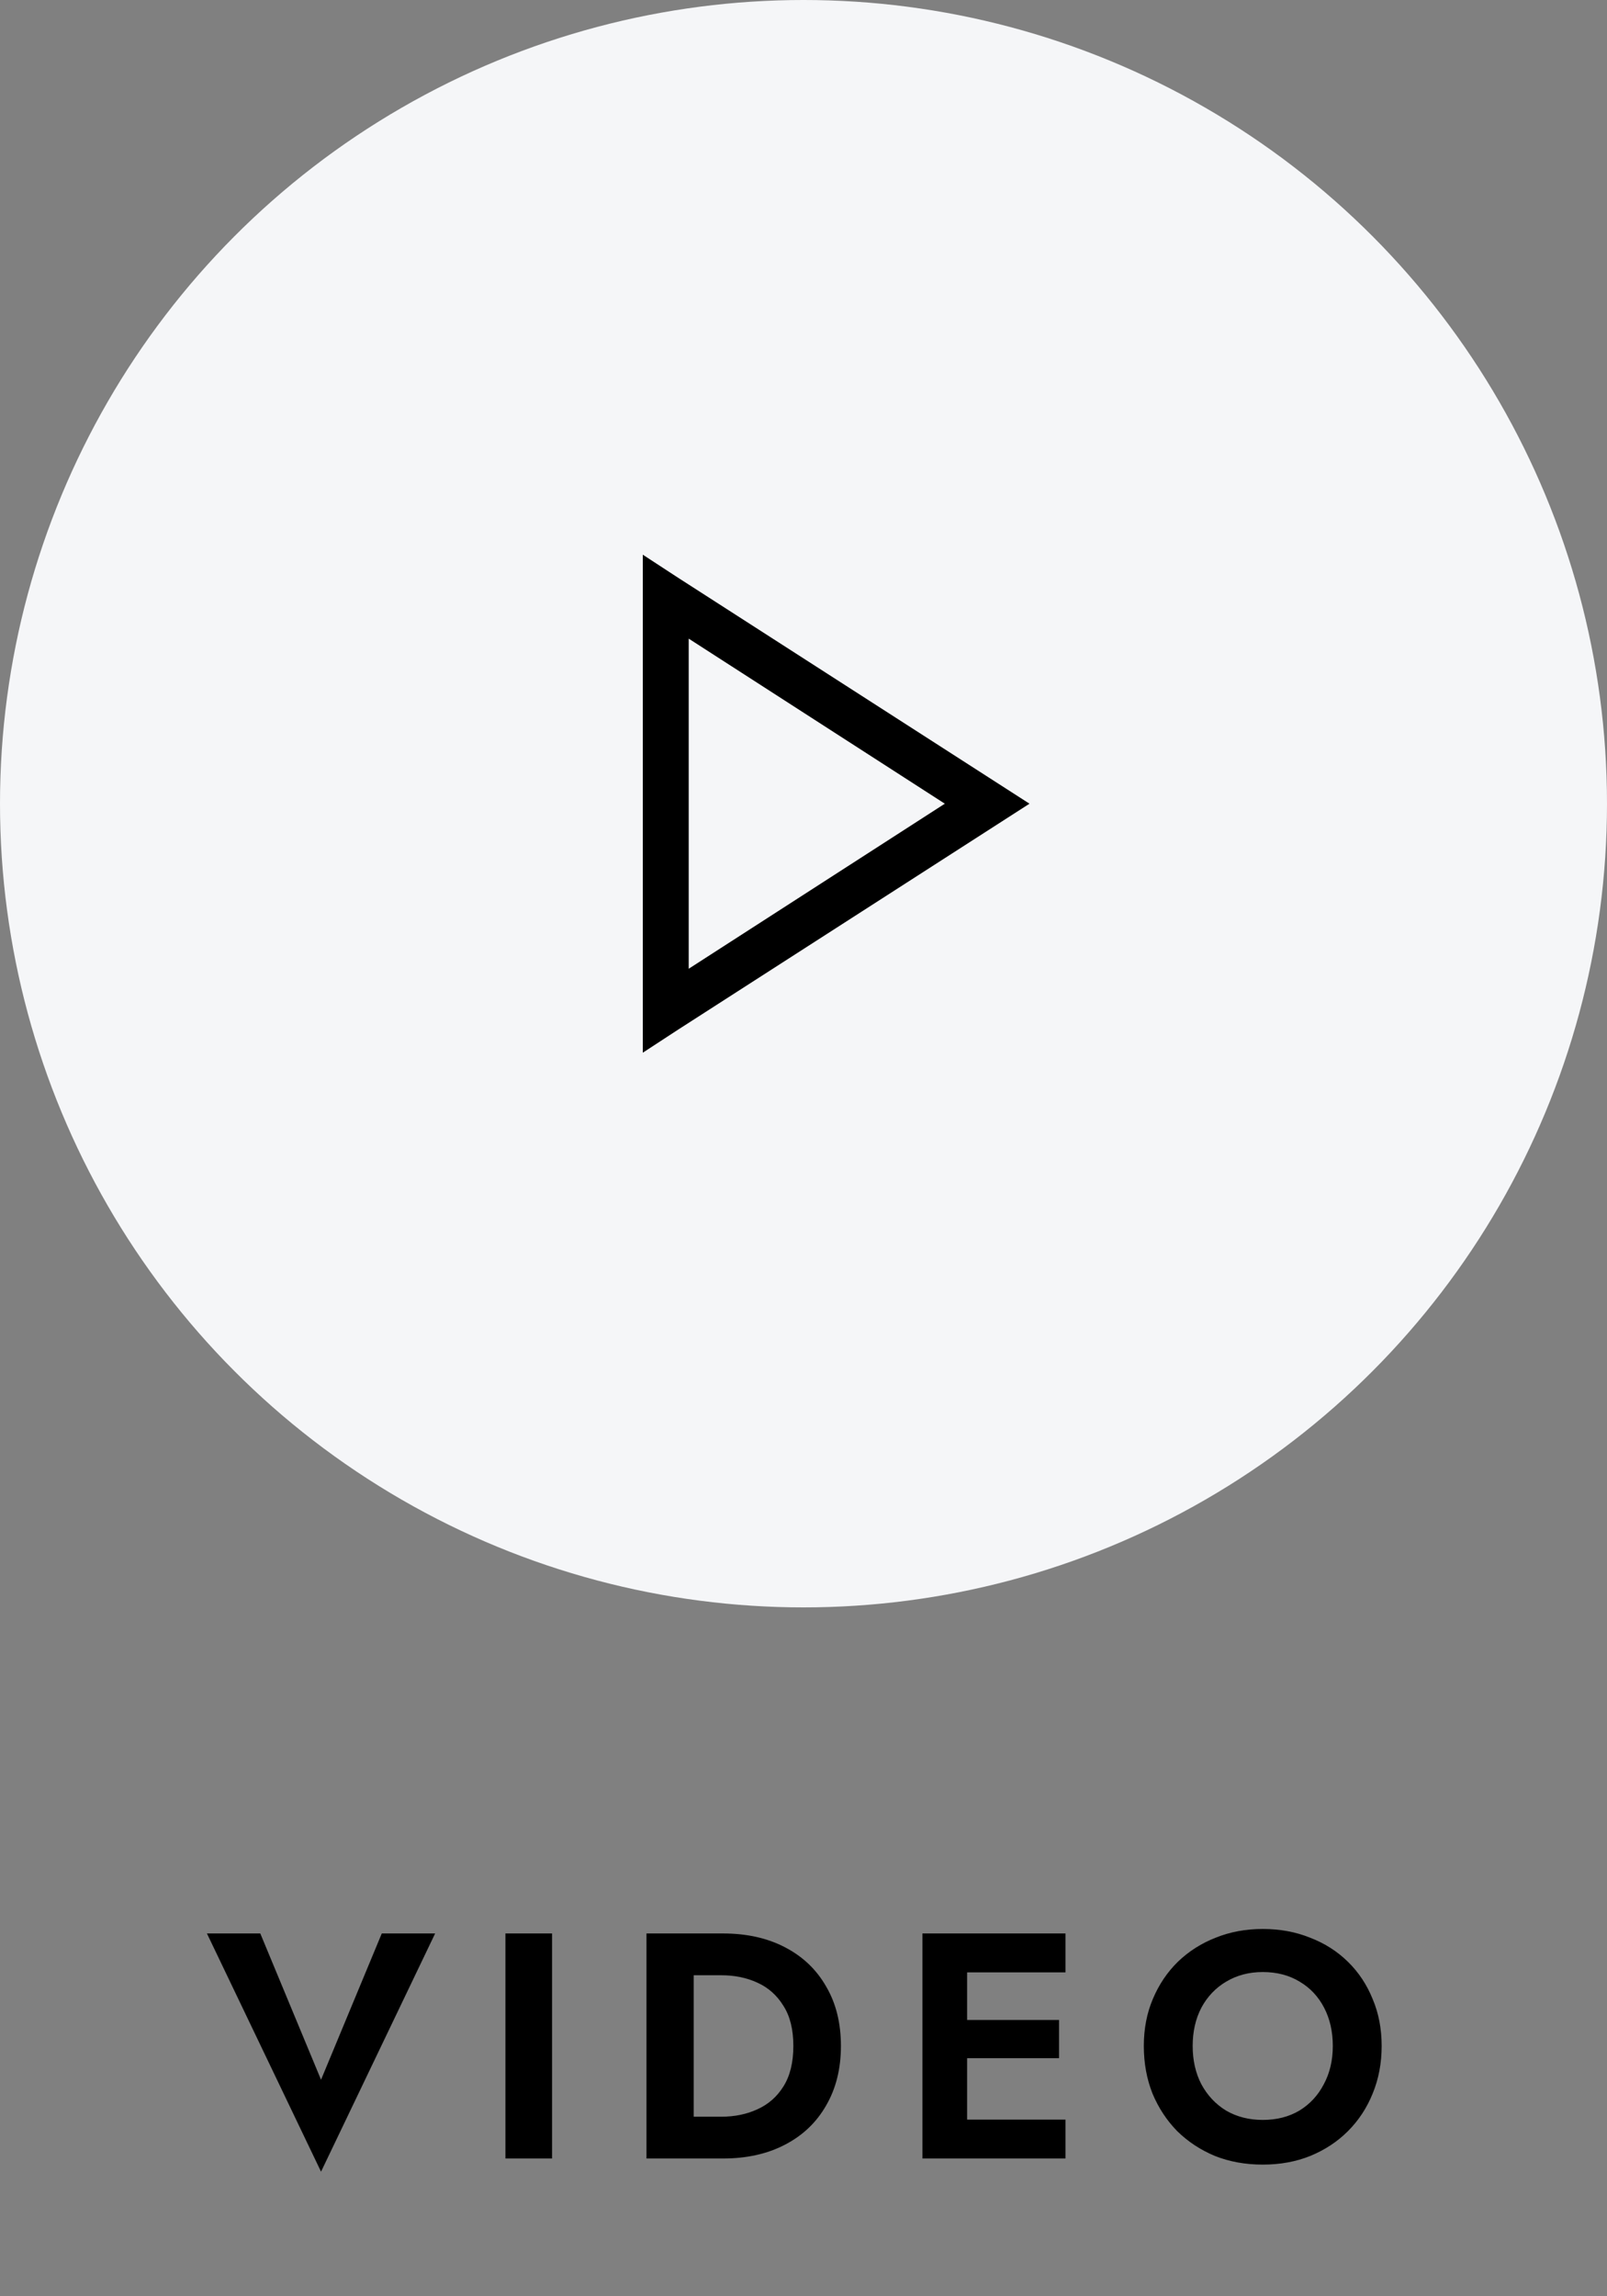 <svg width="70" height="100" viewBox="0 0 70 100" fill="none" xmlns="http://www.w3.org/2000/svg">
<rect x="0" y="0" width="70" height="100" fill="#808080" stroke="none"/>
<path d="M13.984 90.57L16.63 84.2H18.954L13.984 94.574L9.014 84.2H11.338L13.984 90.57ZM22.017 84.2H24.047V94H22.017V84.2ZM31.492 94H28.16V84.2H31.492C32.528 84.2 33.428 84.401 34.194 84.802C34.968 85.203 35.566 85.773 35.986 86.51C36.415 87.238 36.63 88.101 36.63 89.1C36.63 90.089 36.415 90.953 35.986 91.69C35.566 92.427 34.968 92.997 34.194 93.398C33.428 93.799 32.528 94 31.492 94ZM31.422 86.02H30.218V92.18H31.422C32 92.18 32.523 92.073 32.99 91.858C33.466 91.643 33.844 91.312 34.124 90.864C34.413 90.407 34.558 89.819 34.558 89.1C34.558 88.381 34.413 87.798 34.124 87.35C33.844 86.893 33.466 86.557 32.99 86.342C32.523 86.127 32 86.02 31.422 86.02ZM40.181 84.2H46.411V85.894H42.127V87.966H46.131V89.632H42.127V92.306H46.411V94H40.181V84.2ZM49.824 89.1C49.824 88.353 49.955 87.672 50.216 87.056C50.478 86.431 50.842 85.889 51.308 85.432C51.784 84.975 52.335 84.625 52.96 84.382C53.586 84.13 54.267 84.004 55.004 84.004C55.751 84.004 56.437 84.13 57.062 84.382C57.697 84.625 58.248 84.975 58.714 85.432C59.181 85.889 59.54 86.431 59.792 87.056C60.054 87.672 60.184 88.353 60.184 89.1C60.184 89.847 60.054 90.537 59.792 91.172C59.54 91.797 59.181 92.343 58.714 92.81C58.257 93.267 57.711 93.627 57.076 93.888C56.451 94.14 55.76 94.266 55.004 94.266C54.248 94.266 53.553 94.14 52.918 93.888C52.293 93.627 51.747 93.267 51.28 92.81C50.823 92.343 50.464 91.797 50.202 91.172C49.95 90.537 49.824 89.847 49.824 89.1ZM51.952 89.1C51.952 89.725 52.078 90.281 52.33 90.766C52.592 91.251 52.951 91.634 53.408 91.914C53.875 92.185 54.407 92.32 55.004 92.32C55.611 92.32 56.143 92.185 56.6 91.914C57.058 91.634 57.412 91.251 57.664 90.766C57.926 90.281 58.056 89.725 58.056 89.1C58.056 88.475 57.93 87.919 57.678 87.434C57.426 86.949 57.072 86.571 56.614 86.3C56.157 86.02 55.62 85.88 55.004 85.88C54.407 85.88 53.875 86.02 53.408 86.3C52.951 86.571 52.592 86.949 52.33 87.434C52.078 87.919 51.952 88.475 51.952 89.1Z" fill="black"/>
<circle cx="35" cy="35" r="35" fill="#F5F6F8"/>
<path d="M28 24.156V45.844L29.531 44.844L44.844 35L29.531 25.156L28 24.156ZM30 27.812L41.156 35L30 42.188V27.812Z" fill="black"/>
</svg>
